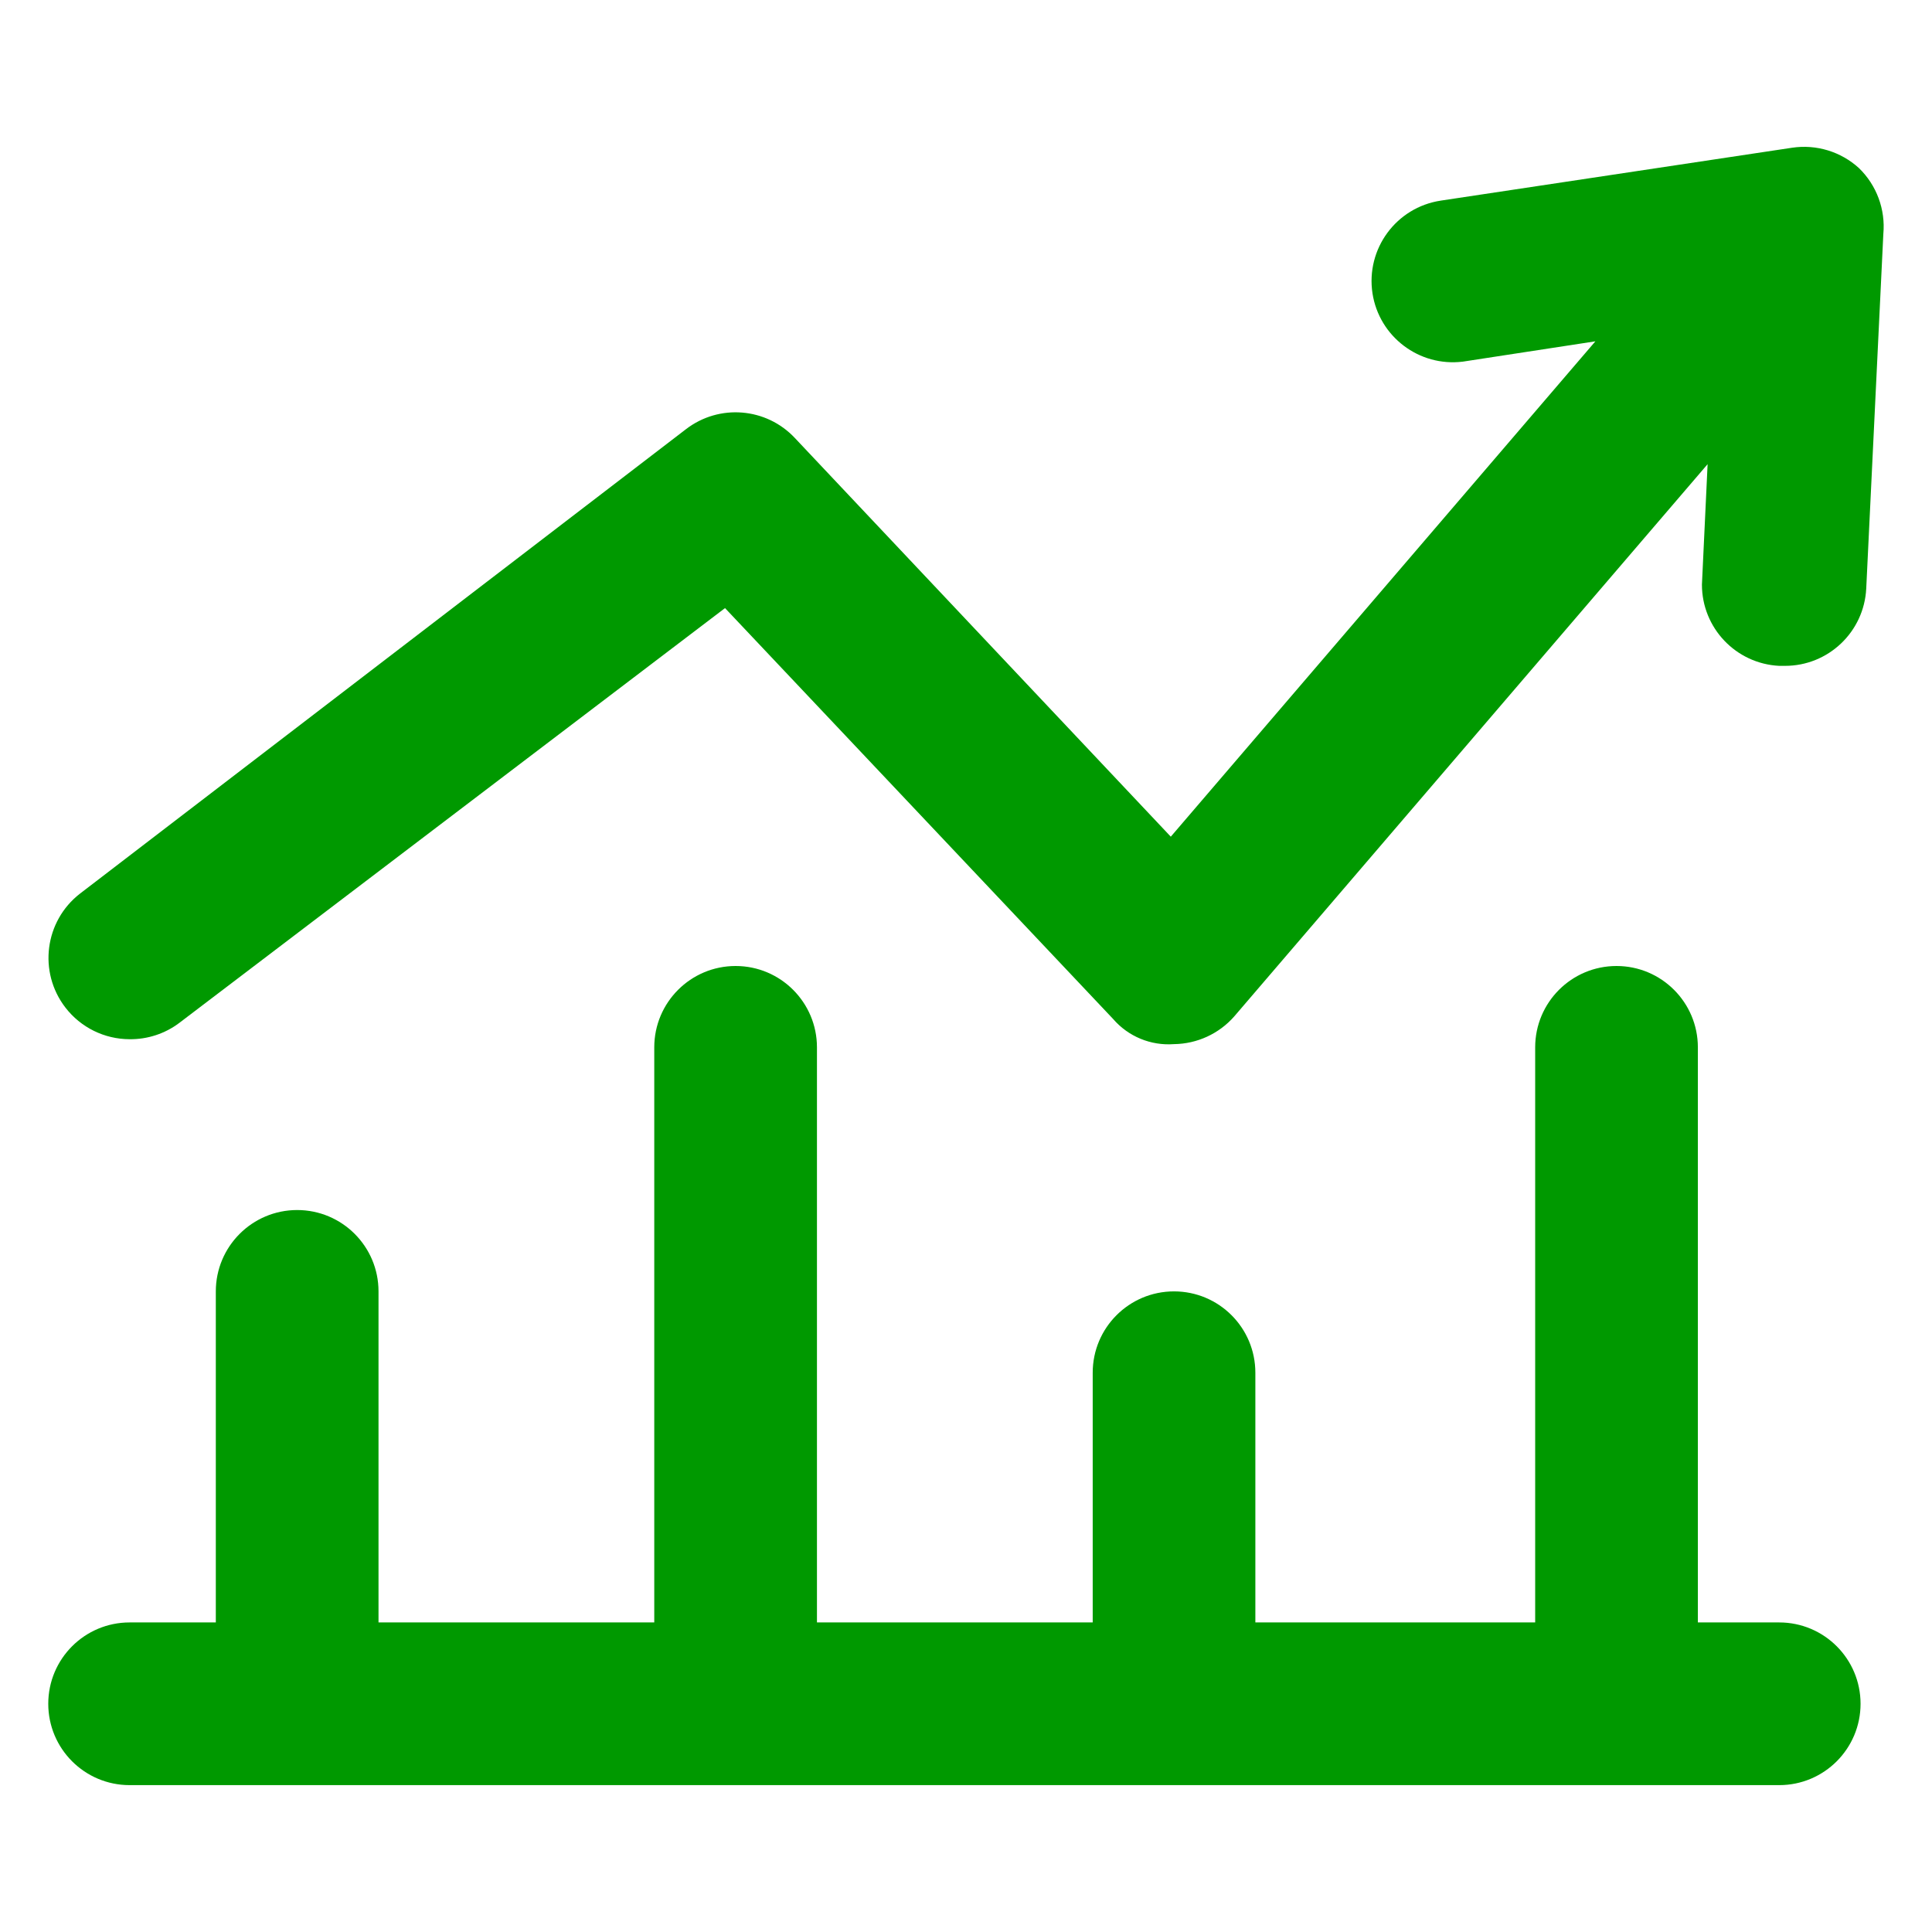<svg width="48" height="48" viewBox="0 0 48 48" fill="none" xmlns="http://www.w3.org/2000/svg">
<path d="M46.791 5.812L46.366 14.623C46.312 15.7 45.423 16.545 44.345 16.543H44.204C43.127 16.489 42.283 15.6 42.284 14.523L42.425 11.532L30.664 25.253C30.285 25.684 29.742 25.934 29.168 25.941C28.592 25.984 28.03 25.752 27.653 25.314L18.013 15.108L4.453 25.415C4.098 25.682 3.664 25.824 3.22 25.819C2.595 25.818 2.005 25.527 1.624 25.031C0.945 24.149 1.108 22.884 1.987 22.202L17.043 10.663C17.868 10.028 19.04 10.124 19.751 10.885L29.088 20.787L39.637 8.48L36.343 8.985C35.259 9.118 34.266 8.366 34.099 7.288C33.931 6.184 34.688 5.153 35.792 4.985C35.794 4.984 35.795 4.984 35.797 4.984L44.527 3.67C45.127 3.581 45.736 3.767 46.184 4.175C46.624 4.601 46.847 5.203 46.791 5.812ZM44.204 40.309H42.183V26.021C42.183 24.905 41.278 24 40.162 24C39.046 24 38.141 24.905 38.141 26.021V40.309H31.189V34.105C31.189 32.989 30.285 32.084 29.168 32.084C28.052 32.084 27.148 32.989 27.148 34.105V40.309H20.297V26.021C20.297 24.905 19.392 24 18.276 24C17.16 24 16.255 24.905 16.255 26.021V40.309H9.404V32.084C9.404 30.968 8.499 30.063 7.383 30.063C6.267 30.063 5.362 30.968 5.362 32.084V40.309H3.22C2.104 40.309 1.199 41.214 1.199 42.33C1.199 43.446 2.104 44.351 3.22 44.351H44.204C45.32 44.351 46.225 43.446 46.225 42.33C46.225 41.214 45.32 40.309 44.204 40.309Z" fill="#009900"/>
</svg>
